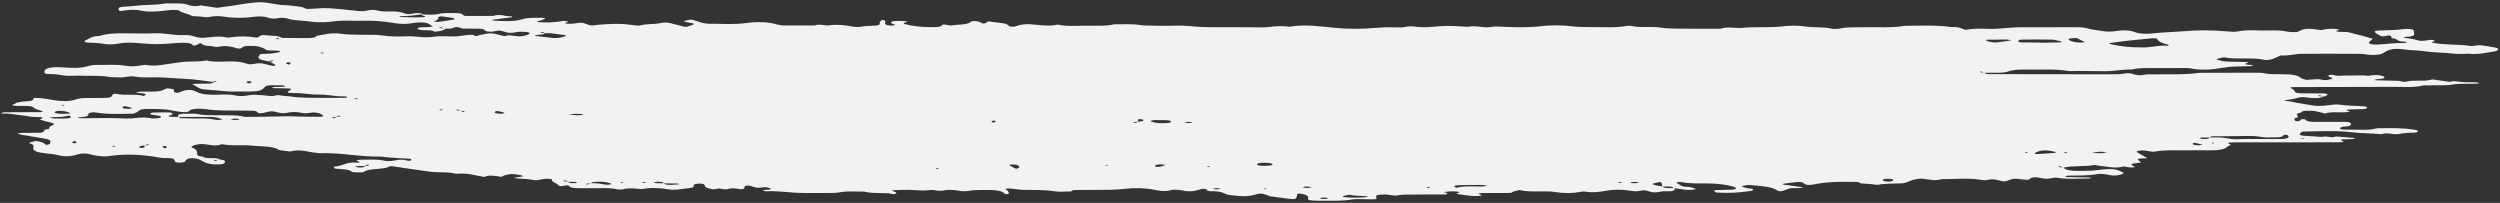 <svg width="838" height="68" viewBox="0 0 838 68" fill="none" xmlns="http://www.w3.org/2000/svg">
<rect x="0" y="0" width="838" height="68" fill="#333333" stroke="none"/>
<path d="M827.968 18.003C826.07 18.003 823.915 18.176 822.375 17.975C819.246 17.572 815.654 17.644 812.73 17.184C810.472 16.839 808.009 16.896 805.7 16.552C802.571 16.091 800.621 16.523 798.979 17.73C798.209 18.305 795.952 18.578 793.848 18.349C792.976 18.248 792.206 18.047 791.334 18.047C784.715 18.018 778.097 17.989 771.529 18.032C769.118 18.047 767.271 18.78 764.5 18.578C763.731 18.938 762.961 19.312 762.089 19.657C761.319 19.959 759.831 20.261 758.959 20.045C754.906 19.11 749.518 20.045 745.465 19.211C745.26 19.168 744.028 19.47 743.413 19.657C742.386 19.973 743.669 20.102 744.182 20.275C745.003 20.577 746.183 20.663 747.517 20.677C749.364 20.706 751.263 20.721 753.11 20.793C753.777 20.821 753.674 20.994 753.11 21.166C752.34 21.396 752.443 21.583 753.572 21.713C754.136 21.77 755.162 21.828 755.162 21.899C755.162 22.23 754.187 22.187 753.366 22.201C750.596 22.273 747.928 22.201 745.26 22.69C741.873 23.294 737.974 23.725 733.972 22.877C733.356 22.748 732.176 22.805 731.201 22.805C728.072 22.805 724.891 22.805 721.761 22.805C719.247 22.805 716.733 22.776 714.68 23.28C711.191 23.222 708.369 23.955 704.778 23.869C701.032 23.768 697.236 23.826 693.439 23.812C689.129 23.035 684.306 23.423 679.74 23.323C677.072 23.265 674.763 23.323 673.07 23.984C672.043 24.387 670.453 24.401 668.811 24.372C667.631 24.372 666.451 24.387 665.271 24.401C665.322 24.689 665.989 24.847 666.913 24.847C681.074 24.875 695.235 24.89 709.396 24.904C710.268 24.904 711.345 24.818 712.012 24.674C713.346 24.387 714.218 24.559 715.091 24.832C716.168 25.177 717.194 25.422 718.887 25.034C719.503 24.89 720.683 24.933 721.607 24.919C726.84 24.818 732.279 25.134 737.256 24.415C743.567 24.401 749.826 24.372 756.137 24.372C757.061 24.372 758.138 24.387 758.805 24.53C760.447 24.89 762.294 24.89 764.192 24.875C767.63 24.847 770.349 25.105 771.273 26.169C771.427 26.328 772.042 26.442 772.453 26.586C773.017 26.802 773.017 26.816 775.429 26.629C776.352 26.558 777.225 26.471 778.045 26.672C779.226 26.974 780.046 26.874 781.124 26.586C782.458 26.227 781.534 26.026 780.816 25.752C780.508 25.623 780.406 25.393 780.56 25.264C781.124 24.89 782.047 25.105 782.663 25.264C783.535 25.479 784.356 25.407 785.28 25.35L792.258 25.264C793.489 25.522 794.515 25.335 795.695 25.177C796.824 25.034 798.774 25.335 799.133 25.724C799.492 26.083 799.133 26.428 797.44 26.486C797.132 26.486 796.824 26.529 796.568 26.572C796.311 26.615 796.055 26.687 795.901 26.759C795.901 26.788 796.208 26.917 796.414 26.917C798.876 26.974 801.339 27.017 803.802 27.089C804.879 27.118 805.444 27.679 806.88 27.305C808.984 26.759 811.857 27.305 814.012 26.888C814.474 26.788 815.192 26.601 815.5 26.644C817.45 26.888 819.297 27.176 821.195 27.449C822.632 27.003 823.761 27.363 825.197 27.492C826.634 27.636 828.327 27.521 829.866 27.578C830.328 27.578 830.739 27.765 831.149 27.851C830.893 27.909 830.687 27.995 830.431 28.009C827.763 28.239 824.787 27.895 822.221 28.326C819.605 28.786 816.68 28.47 813.961 28.628C813.345 28.656 812.524 28.585 812.114 28.685C809.087 29.404 805.495 29.102 802.109 29.116C791.078 29.16 780.047 29.16 769.067 29.188C768.348 29.188 767.219 29.246 768.092 29.648C768.707 29.936 769.067 30.281 769.169 30.626C769.323 31.043 769.939 31.259 771.427 31.273C773.941 31.273 776.455 31.273 778.969 31.316C779.431 31.316 780.303 31.517 780.252 31.604C780.149 31.834 779.739 32.064 779.379 32.279C779.277 32.322 778.918 32.337 778.61 32.351C777.84 33.041 775.685 32.912 774.095 32.768C772.658 32.639 771.632 32.322 770.195 32.797C769.426 33.056 768.348 33.271 767.219 33.401C765.321 33.616 765.321 33.717 767.219 33.933C768.297 34.062 769.22 34.321 770.195 34.522L775.172 35.342C777.019 35.6 778.712 35.514 780.508 35.255C781.586 35.111 783.176 34.925 783.997 35.054C786.819 35.5 790 35.399 792.873 35.701C793.233 35.73 793.489 36.003 793.438 36.147C793.387 36.29 792.925 36.52 792.514 36.535C790.667 36.621 788.82 36.635 786.973 36.722C786.357 36.75 786.46 36.937 787.076 37.11C787.691 37.268 787.743 37.426 787.23 37.512C784.818 37.915 781.483 37.268 779.379 38.059C778.456 37.829 777.481 37.599 776.557 37.354C775.531 37.095 774.249 37.124 773.017 37.139C771.324 37.167 771.632 37.699 770.914 37.829C768.348 38.317 771.786 39.151 769.323 39.626C768.861 39.712 769.169 40.129 769.221 40.388C769.221 40.459 769.528 40.546 769.734 40.603C770.144 40.718 770.606 40.661 770.914 40.431C771.17 40.273 771.17 40.028 771.529 39.971C772.863 39.784 772.761 40.143 773.017 40.344C773.479 40.761 774.71 40.848 775.942 40.848C779.379 40.862 782.868 40.848 786.306 40.848C787.383 40.848 788.153 41.221 788.05 41.638C787.948 42.012 787.743 42.343 786.152 42.415C785.126 42.458 784.613 42.616 784.408 42.932C784.202 43.277 784.921 43.507 786.922 43.45C790.257 43.364 793.9 43.852 796.773 42.99C801.134 42.932 805.495 42.817 809.446 43.507C810.318 43.666 810.626 43.91 810.421 44.169C810.318 44.298 809.6 44.485 809.189 44.471C807.24 44.471 805.649 44.586 804.007 44.931C802.365 45.276 800.159 44.24 798.312 44.988C795.131 44.701 791.591 44.701 788.615 44.355C783.074 43.694 777.584 44.025 772.042 44.097C771.632 44.097 771.119 44.514 771.016 44.744C770.862 44.988 770.657 45.276 771.683 45.462L778.353 45.894C779.687 45.405 781.688 46.397 782.92 45.736C784.869 45.894 786.87 46.052 788.82 46.224C789.077 46.253 789.282 46.34 789.487 46.397C789.231 46.455 789.025 46.541 788.769 46.569C788.204 46.627 787.589 46.67 786.973 46.67C785.177 46.67 783.792 46.67 785.382 47.375C786.049 47.676 784.51 47.691 783.792 47.691C774.659 47.705 765.526 47.705 756.394 47.72C753.879 47.72 751.365 47.705 748.851 47.72C746.337 47.72 746.594 48.022 747.722 48.496C747.979 48.597 746.85 48.913 746.645 49.157C745.773 50.063 743.669 50.437 740.437 50.394C738.538 50.379 736.64 50.336 734.793 50.379C730.534 50.48 726.071 50.106 722.017 50.839C721.607 50.911 720.324 50.696 719.606 50.552C718.682 50.379 717.81 50.394 716.989 50.523C715.963 50.681 716.219 50.983 716.63 51.213C717.656 51.817 718.734 52.421 719.811 53.01C716.168 53.139 716.014 53.183 717.4 54.16C718.015 54.606 716.938 54.534 716.271 54.635C714.167 54.965 714.116 55.008 714.937 55.584C715.142 55.727 715.45 55.871 715.758 56.001C715.193 56.044 714.578 56.173 714.065 56.13C713.192 56.072 711.91 55.756 711.704 55.814C708.882 56.604 706.625 55.785 704.162 55.627C703.341 55.584 702.212 55.239 701.905 55.31C698.877 55.929 694.568 55.44 691.746 56.187C692.156 56.892 693.798 57.251 696.209 57.28C698.672 57.309 700.981 57.28 703.444 56.964C707.908 56.389 709.549 56.662 711.499 57.754C712.012 58.042 711.91 58.214 711.243 58.401C710.114 58.718 708.934 59.063 707.292 58.689C705.958 58.401 704.265 58.142 703.033 58.358C699.904 58.904 696.569 58.847 693.182 58.876C692.823 58.876 692.515 59.077 692.207 59.178C692.464 59.235 692.669 59.336 692.926 59.35C695.388 59.408 697.851 59.436 700.314 59.494C700.519 59.494 700.724 59.595 700.981 59.652C700.724 59.71 700.468 59.81 700.211 59.81C696.568 59.853 692.823 60.17 689.334 59.551C689.078 59.494 688.257 59.595 687.898 59.681C686.41 60.04 685.127 59.925 683.742 59.609C682.561 59.336 681.125 59.364 680.714 59.753C680.099 60.342 679.586 60.342 677.687 60.098C675.019 59.753 674.814 59.825 672.762 60.615C671.941 60.932 671.325 60.788 670.658 60.63C669.324 60.313 668.247 59.782 666.143 60.342C665.835 60.428 664.809 60.443 664.398 60.356C660.037 59.537 655.317 60.069 650.751 60.069C648.647 60.673 646.903 60.213 644.953 59.94C643.568 59.753 641.874 60.055 640.592 60.529C639.668 60.874 638.745 61.377 637.513 61.449C634.845 61.607 631.972 61.435 629.509 61.952C629.15 62.024 627.919 61.765 627.046 61.694C625.918 61.607 624.789 61.535 623.66 61.464C623.506 61.19 622.942 60.989 622.018 60.975C616.99 60.845 612.116 60.946 607.806 61.852C606.215 62.182 604.984 61.924 604.573 61.377C604.368 61.09 603.496 60.932 602.47 61.018C601.033 61.147 599.648 61.334 598.263 61.521C597.442 61.622 597.339 61.794 597.955 61.895C599.032 62.067 600.161 62.197 601.238 62.34C602.316 62.484 603.393 62.642 604.471 62.8C603.547 63.131 602.265 63.045 601.033 63.059C599.956 63.059 599.545 63.261 598.981 63.491C597.134 64.252 596.364 64.296 595.441 63.663C593.696 62.542 590.105 62.312 586.616 62.024C585.949 61.967 584.871 62.168 584.153 62.297C583.537 62.412 584.461 62.872 585.692 63.074C586.205 63.16 586.872 63.203 587.334 63.304C587.847 63.419 587.642 63.907 587.078 63.979C583.435 64.526 579.638 64.813 575.533 64.54C575.123 64.511 574.866 64.281 574.661 64.138C574.353 63.936 574.661 63.749 575.379 63.721C576.919 63.649 578.458 63.606 579.997 63.591C581.075 63.577 581.947 63.447 581.895 63.174C581.895 62.944 581.382 62.671 580.818 62.499C578.509 61.88 575.79 61.521 572.506 61.492C569.479 61.464 566.298 61.607 563.579 61.018C563.271 60.96 562.45 61.075 561.885 61.118C562.039 61.262 562.091 61.42 562.398 61.55C563.373 61.938 563.219 62.614 565.836 62.642C566.554 62.642 567.273 62.959 567.991 63.131C568.196 63.189 568.504 63.332 568.504 63.347C568.094 63.447 567.683 63.577 567.17 63.62C564.81 63.864 563.373 63.217 561.372 63.131C561.321 63.62 561.526 64.181 558.704 64.123C558.089 64.123 557.216 64.08 556.909 64.166C555.215 64.641 553.83 64.598 552.496 64.066C551.624 63.721 550.7 63.706 549.52 63.994C548.34 64.281 547.314 64.037 546.236 63.879C543.671 63.505 541.106 63.462 538.438 63.922C536.283 64.296 533.923 64.713 531.152 64.195C530.844 64.138 530.023 64.267 529.561 64.353C526.996 64.842 524.174 64.828 521.711 64.411C517.812 63.749 512.938 64.626 509.346 63.706C508.115 63.951 506.935 64.224 506.524 64.655C505.908 64.655 505.344 64.669 504.728 64.698C504.267 64.713 499.854 64.698 499.187 64.684C498.264 64.684 497.289 64.684 496.416 64.741C495.544 64.784 495.442 64.928 495.903 65.101C496.93 65.46 496.878 65.661 494.98 65.705C492.312 65.776 490.465 65.201 488.105 65.029C488.464 64.813 489.285 64.526 489.079 64.382C488.515 64.022 484.975 64.08 484.205 64.411C483.538 64.713 484.205 64.31 484.77 64.626C485.18 64.885 485.488 65.129 484.308 65.173C482.461 65.23 480.562 65.173 478.664 65.173C477.073 65.173 475.534 65.173 473.944 65.216C472.148 65.259 470.301 65.115 468.556 65.475C466.812 65.82 465.478 65 463.579 65.216C463.323 65.245 462.912 65.216 462.656 65.245C461.732 65.359 461.168 65.546 461.271 65.834C461.578 66.812 461.63 66.812 459.424 66.812C457.217 66.812 454.549 66.61 452.959 66.898C449.932 67.43 446.904 67.243 443.877 67.286C442.389 67.3 440.645 67.315 439.362 67.142C437.72 66.912 438.746 66.352 438.49 65.935C438.233 65.561 437.669 65.273 436.745 65.043C436.386 64.957 435.822 64.914 435.309 64.885C435.206 64.885 434.847 65.014 434.847 65.086C434.744 65.259 434.847 65.431 434.744 65.618C434.385 66.927 434.231 66.955 430.127 66.38C428.536 66.165 426.946 65.949 425.355 65.748C425.355 65.676 425.304 65.575 425.15 65.532C422.79 64.741 422.584 64.698 420.378 65.331C418.48 65.877 416.633 65.848 414.478 65.604C413.349 65.475 411.707 65.403 411.194 65.158C409.911 64.497 408.629 64.008 405.602 64.109C405.294 64.109 404.627 63.879 404.575 63.735C404.319 63.275 403.652 63.088 402.369 63.462C400.522 63.979 398.932 64.483 396.161 63.792C395.391 63.606 393.134 63.534 392.672 63.678C390.568 64.368 388.413 63.907 387.028 63.634C383.847 63.002 380.204 62.916 377.28 63.275C374.201 63.649 371.277 63.62 368.198 63.649C365.684 63.678 363.17 63.649 360.656 63.678C359.732 63.678 359.168 63.893 359.065 64.166C357.218 64.181 355.012 64.368 353.678 64.138C350.189 63.562 346.495 63.721 342.852 63.634C341.672 63.606 340.594 63.404 339.466 63.275C338.593 63.174 337.619 63.102 336.952 63.332C336.798 63.39 337.465 63.591 337.567 63.749C337.875 64.08 338.132 64.411 338.234 64.741C338.234 64.871 337.67 65.014 337.362 65.144C337.157 65.072 336.849 65.014 336.798 64.943C335.977 63.864 333.36 63.591 329.82 63.678C327.973 63.721 326.126 63.663 324.432 64.008C323.868 64.123 322.534 64.123 321.918 64.008C320.225 63.706 318.07 63.462 316.685 63.792C314.581 64.31 313.247 63.519 311.913 63.692C309.861 63.965 308.168 63.836 306.167 63.692C304.166 63.548 301.857 63.678 299.702 63.735C298.83 63.764 298.932 63.907 299.497 64.109C300.01 64.296 300.626 64.598 300.42 64.784C299.702 65.388 298.676 64.842 297.752 64.784C295.084 64.612 292.006 64.9 289.748 64.224C287.029 64.281 284.207 63.951 281.539 64.454C280.616 64.626 279.23 64.684 278.05 64.684C275.228 64.713 272.406 64.684 269.584 64.684C265.223 64.698 261.272 63.922 256.809 64.109C256.552 64.109 256.244 64.037 256.039 63.979C255.885 63.936 255.731 63.85 255.783 63.821C255.936 63.749 256.193 63.663 256.45 63.649C257.219 63.591 258.604 63.591 258.348 63.318C258.091 63.045 257.065 62.599 255.834 62.772C254.551 62.959 253.884 63.045 252.755 62.714C252.037 62.499 251.421 62.067 250.087 62.24C249.574 62.312 249.626 62.7 249.472 62.959C249.42 63.045 249.626 63.16 249.472 63.217C249.164 63.318 248.497 63.476 248.343 63.447C247.009 63.217 245.47 62.901 244.187 63.318C242.648 63.821 241.673 62.93 240.39 63.275C239.056 63.634 238.338 63.333 237.414 63.102C236.132 62.757 236.388 62.312 236.08 61.88C235.875 61.607 234.849 61.492 233.874 61.564C233.361 61.593 232.848 61.751 232.643 61.88C232.437 62.039 232.591 62.225 232.54 62.398C232.386 62.959 232.284 62.887 229.051 63.304C227.255 63.548 225.613 63.764 223.869 63.447C220.944 62.916 218.123 62.829 215.147 63.39C212.889 63.261 210.632 62.829 208.528 63.534C208.323 63.591 207.194 63.534 206.835 63.447C205.296 63.031 203.448 63.059 201.55 63.074C199.036 63.088 196.522 63.074 194.008 63.074C192.212 63.074 191.083 62.887 190.775 62.355C190.673 62.125 190.057 62.067 189.493 62.182C188.415 62.384 187.492 62.628 187.081 61.995C186.722 61.42 184.824 60.989 185.029 60.313C185.132 59.954 183.592 59.81 182.207 59.997C181.13 60.141 180.052 60.572 178.975 60.356C177.128 59.968 174.973 59.954 172.92 59.767C172.664 59.738 172.51 59.652 172.356 59.595C172.869 59.508 173.433 59.436 173.946 59.336C174.408 59.249 175.28 59.163 175.28 59.077C175.28 58.718 171.945 58.186 170.919 58.373C169.688 58.588 168.559 58.861 168.2 59.293C167.174 59.149 166.199 58.962 165.122 58.89C163.89 58.804 162.864 58.933 162.556 59.321C159.375 58.933 157.117 57.855 152.808 58.258C150.447 57.51 146.856 57.941 144.137 57.553C141.109 57.122 138.134 56.691 135.106 56.259C134.029 56.101 132.9 55.957 131.874 55.77C131.31 55.67 130.745 55.655 130.386 55.871C128.796 56.892 123.254 56.374 122.023 57.596C121.766 57.869 118.175 57.855 117.918 57.553C117.046 56.691 114.583 56.734 112.326 56.532C111.967 56.504 112.018 56.101 111.864 55.871C115.148 55.713 115.507 54.246 119.765 54.505C120.535 54.548 120.689 54.347 120.278 54.16C119.868 53.988 118.79 53.772 120.278 53.571C120.535 53.542 120.894 53.528 121.151 53.528C123.613 53.585 126.384 53.283 128.385 53.786C131.156 54.477 132.746 53.326 135.055 53.542C135.619 53.6 136.081 53.743 136.594 53.844C137.159 53.959 137.723 53.901 137.826 53.686C137.928 53.542 137.774 53.24 137.467 53.226C134.285 52.967 130.848 52.938 127.821 52.493C120.535 52.665 114.481 51.084 107.092 51.357C106.836 51.357 106.579 51.256 106.271 51.242C103.296 51.069 100.987 49.819 97.241 50.782C95.907 50.581 93.752 50.465 93.342 50.149C91.597 48.942 87.339 49.114 84.209 48.798C81.182 48.496 77.436 48.999 74.409 48.323C72.152 49.215 70.151 48.41 67.996 48.28C66.149 48.165 63.327 49.1 64.404 49.488C66.61 50.279 65.79 51.156 66.2 52.004C66.302 52.263 66.969 52.421 67.893 52.464C68.15 52.823 68.971 52.981 70.305 52.996C71.741 52.996 73.229 52.996 73.639 53.499C75.692 53.628 75.435 54.074 75.333 54.505C75.23 54.922 74.358 55.109 72.973 55.123C71.228 55.152 69.894 54.908 68.971 54.548C68.098 54.218 67.585 53.786 66.764 53.441C66.046 53.154 64.866 52.91 63.583 53.068C62.968 53.139 62.608 53.456 62.3 53.672C62.095 53.83 62.3 54.045 62.044 54.189C61.787 54.318 61.223 54.433 60.71 54.491C59.633 54.592 58.76 54.405 58.658 54.146C58.401 53.528 58.658 52.866 55.22 52.981C54.656 52.996 53.989 52.924 53.527 52.823C47.986 51.817 42.29 51.429 36.031 52.378C35.21 52.507 33.619 52.334 32.491 52.219C31.67 52.133 30.951 51.917 30.284 51.731C28.95 51.386 27.462 51.314 26.231 51.702C24.076 52.378 22.075 52.723 19.202 51.946C18.176 51.659 16.534 51.529 15.097 51.371C12.429 51.098 11.249 50.595 11.147 49.79C11.095 49.215 11.814 48.568 9.966 48.036C9.197 47.82 10.633 47.648 11.095 47.475C11.814 47.216 12.583 47.274 13.302 47.475C14.225 47.72 14.943 47.993 15.046 48.367C15.046 48.438 15.61 48.553 15.61 48.553C16.021 48.467 16.637 48.381 16.688 48.28C17.303 46.857 17.047 46.756 12.481 46.052C10.582 45.764 8.735 45.448 6.939 45.117C6.478 45.031 6.272 44.844 5.913 44.715C6.478 44.657 7.042 44.542 7.606 44.542C9.146 44.514 10.736 44.542 12.327 44.514C14.43 44.485 14.43 44.471 14.995 43.45C15.508 43.378 16.226 43.335 16.329 43.234C16.688 42.918 16.38 42.487 17.047 42.242C18.33 41.739 18.637 41.38 16.585 40.977C15.354 40.733 14.379 40.359 13.302 40.057C15.713 39.123 13.045 39.281 11.095 39.18C9.966 39.123 8.992 38.835 7.812 38.734C5.503 38.533 3.656 37.972 0.988 38.073C0.782 38.073 0.526 37.972 0.269 37.915C0.68 37.814 1.039 37.642 1.449 37.627C5.503 37.599 9.556 37.613 13.609 37.584C13.866 37.584 14.482 37.311 14.379 37.282C13.455 36.937 11.865 36.65 11.506 36.262C10.89 35.6 9.659 35.442 7.504 35.5C6.58 35.528 5.605 35.514 4.784 35.428C3.245 35.255 4.528 35.054 4.836 34.867C5.092 34.723 5.297 34.565 5.554 34.421C6.478 34.263 7.35 34.019 8.325 33.99C11.095 33.918 11.249 33.415 11.249 32.854C14.225 32.725 16.329 33.343 18.689 33.659C21.357 34.005 23.409 34.019 25.308 33.358C26.334 32.998 27.668 32.826 29.412 32.854C31.259 32.883 33.158 32.811 35.056 32.811C37.211 32.811 37.416 32.437 37.621 31.949C37.878 31.388 38.288 31.302 39.417 31.532C42.085 32.078 45.831 31.388 48.191 32.179C48.396 32.02 48.806 31.877 48.806 31.719C48.806 31.417 48.191 31.273 47.062 31.23C46.498 31.201 46.036 31.072 45.471 30.985C45.985 30.899 46.395 30.77 46.959 30.741C47.883 30.698 48.858 30.683 49.781 30.712C52.501 30.799 54.348 30.554 55.425 29.792C55.836 29.505 57.991 29.706 58.247 30.08C58.401 30.338 58.247 30.612 58.401 30.87C58.504 30.985 59.171 31.057 59.581 31.129C59.633 31.129 60.043 31.014 60.197 30.942C62.198 29.993 64.25 29.878 65.738 30.698C67.021 31.417 68.56 31.762 71.433 31.762C73.896 31.762 76.769 31.489 78.719 31.963C81.541 32.639 83.285 31.661 85.594 31.776C86.466 31.819 87.39 31.862 88.262 31.934C89.135 32.006 89.904 32.15 90.776 32.207C91.957 32.294 92.624 31.675 93.957 31.977C94.984 32.207 96.369 32.179 97.344 32.337C100.833 32.854 104.578 32.782 108.272 32.797C109.863 32.797 111.402 32.826 112.993 32.797C114.173 32.797 116.174 32.926 116.328 32.581C116.533 32.207 114.583 32.337 113.557 32.265C111.197 32.107 109.299 31.632 106.528 31.69C103.809 31.747 101.5 31.129 98.524 31.187C96.266 31.23 95.959 30.942 97.344 30.137C97.96 29.763 97.241 29.663 96.472 29.634C94.932 29.576 93.342 29.591 91.802 29.548C91.546 29.548 91.29 29.447 91.033 29.404C91.392 29.303 91.751 29.16 92.162 29.131C93.085 29.088 94.009 29.116 94.984 29.088C95.24 29.088 95.702 28.944 95.651 28.915C95.445 28.8 95.138 28.613 94.778 28.599C93.547 28.556 92.264 28.57 91.033 28.584C89.596 28.584 89.032 28.8 88.724 29.217C87.852 30.353 86.62 30.669 83.542 30.683C81.336 30.683 79.129 30.683 76.923 30.683L68.252 29.95C66.097 29.62 66.097 28.915 64.815 28.441C64.353 28.283 64.507 28.11 65.379 28.081C66.918 28.024 68.509 28.081 70.048 28.024C70.972 27.995 71.587 27.794 71.587 27.506C68.303 27.118 65.379 26.543 61.531 26.399C57.888 26.256 54.45 25.81 50.602 25.925C48.806 25.968 46.908 26.011 45.164 25.666C43.317 25.292 42.034 26.097 40.084 25.939C38.904 25.839 37.365 25.954 36.493 25.781C34.184 25.307 31.67 25.451 29.207 25.407C27.308 25.364 25.41 25.335 23.563 25.407C21.152 25.494 19.818 24.861 17.457 24.832C14.789 24.803 14.789 24.66 14.943 23.754C15.097 22.82 17.457 22.331 20.998 22.59C24.128 22.82 27.103 22.92 29.566 22.144C30.131 21.957 31.157 21.756 31.926 21.77C35.313 21.828 38.801 21.468 42.034 22.043C43.727 22.345 45.626 22.244 47.319 21.928C47.832 21.842 48.653 21.713 49.012 21.77C51.885 22.259 54.091 21.77 56.4 21.439C57.785 21.238 59.171 21.051 60.505 20.85C63.224 20.433 66.61 20.85 69.176 20.261C71.279 20.821 73.896 20.692 76.359 20.606C79.181 20.505 81.233 20.793 82.875 21.396C83.593 21.655 84.414 21.555 85.184 21.396C86.313 21.137 87.493 21.137 88.57 21.396C89.545 21.612 90.366 21.885 91.392 22.086C91.495 22.101 91.546 22.115 91.597 22.13C91.597 22.101 91.597 22.043 92.059 22C92.264 21.971 92.47 21.828 92.367 21.785C91.802 21.411 91.135 21.037 90.52 20.663C89.596 20.476 88.519 20.304 87.749 20.074C85.953 19.556 86.774 18.895 87.082 18.32C87.287 17.975 89.135 18.061 90.315 17.989C91.187 17.946 92.008 17.802 92.777 17.659C93.29 17.572 93.906 17.4 93.906 17.27C93.906 16.954 92.88 16.968 92.008 16.954C90.776 16.954 89.288 16.954 88.929 16.552C88.57 16.192 87.852 15.933 86.98 15.689C86.005 15.416 84.876 15.358 83.542 15.387C82.105 15.416 81.336 15.588 81.079 16.005C80.874 16.321 80.053 16.35 79.232 16.134C78.565 15.948 77.949 15.732 77.18 15.603C76.462 15.488 75.435 15.401 74.666 15.459C73.64 15.531 72.87 15.976 71.587 15.603C70.561 15.301 68.406 15.459 67.944 14.898C67.842 14.74 67.38 14.596 67.072 14.453C66.662 14.668 66.251 14.869 65.892 15.085C65.43 15.315 64.763 15.344 64.609 15.128C64.045 14.28 61.787 14.251 59.684 14.395C52.501 14.912 52.501 14.941 46.498 14.453C44.035 14.251 41.623 14.194 39.366 14.654C37.929 14.956 36.185 14.941 35.005 14.726C33.312 14.424 31.618 14.352 29.72 14.294C28.489 14.266 27.873 13.82 28.745 13.489C30.079 12.957 30.387 12.152 33.414 12.037C35.569 11.29 38.442 11.117 41.726 11.16C45.164 11.203 48.653 11.275 52.09 11.16C55.682 11.031 58.247 11.965 61.941 11.75C64.609 11.592 65.584 12.814 68.252 12.67C70.869 12.526 73.229 11.893 75.948 12.555C76.462 12.684 76.821 12.598 77.488 12.483C80.104 12.08 82.772 12.123 85.44 12.526C86.877 12.742 86.621 12.339 86.98 12.138C87.236 11.994 87.852 11.721 87.954 11.735C90.263 11.994 93.393 11.85 94.573 12.713C97.344 12.727 100.114 12.742 102.885 12.77C104.681 12.785 105.861 12.598 106.015 12.052C108.529 11.592 111.146 10.873 114.173 11.29C116.636 11.635 118.893 11.635 121.356 11.664C123.511 11.692 126.025 11.563 127.718 11.836C130.745 12.325 133.875 12.267 136.748 12.167C139.724 12.066 142.187 12.871 145.419 12.296C147.01 12.023 149.678 12.195 151.833 12.224C154.398 12.267 156.091 11.505 158.708 11.707C158.862 11.908 159.016 12.123 160.042 12.052C160.35 12.023 160.504 11.836 160.709 11.707C161.222 11.649 161.838 11.606 162.197 11.491C163.48 11.117 164.814 11.06 166.25 11.419C167.174 11.649 168.097 11.879 169.072 12.123C170.765 11.563 172.202 12.066 173.793 12.181C175.486 12.296 178.102 11.419 177.435 10.973C177.23 10.844 176.563 10.7 176.05 10.686C175.127 10.643 173.844 10.6 173.331 10.729C171.432 11.203 170.098 11.045 168.816 10.556C167.943 10.226 166.969 10.154 165.84 10.47C165.07 10.686 164.147 10.657 163.326 10.528C162.094 10.326 162.864 9.622 160.555 9.622C159.016 9.622 157.425 9.593 155.886 9.579C155.578 9.579 155.27 9.579 155.014 9.579C153.475 8.932 152.705 8.932 151.268 9.579C150.653 9.579 150.037 9.608 149.37 9.622C148.754 10.139 147.677 10.528 145.573 10.628C145.419 10.384 144.855 10.211 143.983 10.154C143.059 10.096 142.084 10.154 141.212 10.082C140.75 10.053 140.237 9.866 140.083 9.723C139.775 9.449 140.34 9.205 141.263 9.133C142.136 9.061 143.162 9.133 144.034 9.061C144.444 9.033 144.804 8.874 145.163 8.774C143.829 8.429 144.085 7.724 142.084 7.566C141.007 7.48 139.468 7.537 138.544 7.71C136.133 8.156 134.183 8.098 131.771 7.681C128.642 7.135 125.153 6.833 121.253 6.962C118.483 7.049 115.302 6.761 112.941 7.049C109.914 7.408 107.195 7.681 104.219 7.236C101.551 6.847 98.113 6.934 96.112 6.143C95.753 5.999 94.111 5.913 93.65 6.014C92.162 6.344 91.084 6.315 89.853 5.927C88.519 5.496 87.133 5.367 84.979 5.654C81.849 6.057 78.463 6.129 75.281 5.597C73.486 5.295 71.69 5.352 70.099 5.683C69.073 5.899 68.611 5.683 67.79 5.611C66.713 5.496 65.533 5.453 64.353 5.381C63.532 4.648 60.556 4.288 59.992 3.483C59.94 3.383 58.298 3.282 57.529 3.325C56.349 3.383 55.323 3.613 54.143 3.699C52.039 3.857 49.73 4.058 47.883 3.656C45.523 3.153 43.522 3.181 41.059 3.613C39.828 3.828 39.828 3.411 39.776 3.196C39.725 2.764 39.571 2.319 41.829 2.232C43.009 2.189 44.189 2.074 45.318 1.945C48.396 1.557 51.936 1.744 54.964 1.212C56.092 1.011 58.042 1.212 59.581 1.169C60.967 1.154 61.993 1.269 62.865 1.571C64.096 2.002 65.43 2.29 67.277 1.801C68.919 2.046 70.561 2.261 72.152 2.534C72.767 2.649 73.024 2.621 73.691 2.491C74.666 2.304 75.897 2.204 77.026 2.046C80.053 1.614 82.875 1.011 86.107 0.78C89.494 0.536 91.957 1.614 95.343 1.715C96.215 1.744 97.139 1.816 97.96 1.931C99.293 2.118 101.192 2.247 101.756 2.563C102.629 3.038 102.834 3.081 104.835 2.923C109.709 2.549 110.581 2.664 119.765 3.656C121.099 3.8 122.074 3.785 123.1 3.526C124.126 3.268 125.307 3.21 126.384 3.498C127.615 3.828 129.155 3.915 130.745 3.843C132.9 3.728 134.388 4.015 135.517 4.461C136.953 5.007 137.928 4.576 139.262 4.432C140.442 4.303 141.571 4.461 141.828 4.863C143.624 4.863 145.573 5.065 147.112 4.662C148.703 4.245 150.653 4.375 152.5 4.375C153.885 4.375 154.86 4.518 155.116 4.95C155.219 5.093 155.732 5.352 156.091 5.352C159.221 5.367 162.3 5.352 165.429 5.338C167.482 4.533 169.072 5.467 170.971 5.453C171.689 5.453 171.945 5.726 171.432 5.798C169.534 6.071 167.533 6.301 165.583 6.56C165.327 6.603 165.122 6.675 164.865 6.732C165.07 6.79 165.224 6.876 165.429 6.89C168.816 7.106 172.305 7.322 175.024 6.459C176.768 5.913 178.821 5.942 181.027 5.97C181.335 5.97 181.694 5.97 181.95 5.97C182.258 5.985 182.72 6.057 182.72 6.085C182.72 6.215 182.617 6.373 182.31 6.474C181.745 6.689 181.078 6.876 180.411 7.063C179.693 7.25 179.796 7.365 180.719 7.437C183.592 7.638 186.209 7.48 188.723 7.034C189.082 6.977 189.852 7.106 190.416 7.149C190.262 7.293 190.262 7.48 189.903 7.566C189.236 7.767 189.236 7.868 190.057 7.94C190.981 8.012 191.75 7.983 192.674 7.854C195.137 7.494 195.239 7.523 196.727 8.127C197.292 8.357 197.805 8.558 198.831 8.515C199.395 8.486 199.908 8.371 200.473 8.314C204.372 7.969 208.323 7.796 212.12 8.414C213.043 8.558 214.121 8.673 214.685 8.501C216.532 7.926 219.559 8.199 221.458 7.724C222.586 7.437 223.766 7.537 224.793 7.782C226.229 8.127 227.615 8.486 228.949 8.86C230.077 9.176 230.642 8.831 231.155 8.688C233.156 8.112 233.053 7.882 230.693 7.523C228.949 7.264 228.846 7.178 230.077 6.862C230.693 6.704 231.257 6.43 232.386 6.704C234.233 7.164 235.413 7.997 238.133 7.969C242.083 7.94 246.034 8.285 250.087 7.724C253.422 7.264 257.373 7.264 260.4 8.199C260.965 8.371 261.991 8.544 262.812 8.544C266.249 8.573 269.687 8.544 273.125 8.544C274.664 7.868 276.511 8.688 277.742 8.515C280.667 8.098 282.976 8.4 285.182 8.817C286.721 9.104 287.799 9.133 289.338 8.86C290.313 8.688 291.647 8.659 292.878 8.616C294.469 8.558 294.93 8.299 294.879 7.911C294.879 7.739 294.828 7.552 294.93 7.379C295.084 7.135 295.392 6.89 295.649 6.646C297.085 6.819 296.675 7.178 296.726 7.494C296.726 7.667 296.624 7.854 296.726 8.026C296.829 8.184 297.085 8.371 297.496 8.458C297.906 8.544 298.676 8.587 299.24 8.558C300.113 8.515 300.215 8.357 299.753 8.199C299.394 8.055 298.881 7.911 298.779 7.753C298.573 7.494 298.625 7.207 299.651 7.077C300.933 6.919 303.601 7.034 304.115 7.236C304.833 7.523 304.115 7.135 303.601 7.451C303.242 7.667 302.37 7.839 303.345 8.084C305.962 8.759 308.886 9.148 312.58 9.104C314.376 9.076 315.556 8.989 315.761 8.414C315.864 8.17 316.48 8.141 317.095 8.285C317.609 8.386 318.378 8.587 318.635 8.544C320.892 8.184 324.176 8.371 325.305 7.394C325.869 6.905 327.562 6.948 328.64 7.48C329.307 7.796 329.461 8.199 330.641 7.609C331 7.422 330.743 6.977 332.231 7.279C333.976 7.624 336.541 7.609 337.619 8.227C338.029 8.457 338.132 8.817 338.799 8.903C340.184 9.104 340.8 8.659 341.621 8.458C342.647 8.213 343.776 8.055 345.058 8.112C348.239 8.285 351.266 8.961 354.601 8.242C357.321 8.903 360.605 8.616 363.632 8.616C367.018 8.616 370.61 8.831 373.585 8.127C376.356 8.213 379.178 7.926 381.846 8.357C382.616 8.486 383.59 8.558 384.463 8.573C387.592 8.616 390.825 8.731 393.903 8.601C397.546 8.458 400.522 9.018 403.857 9.09C406.371 9.148 408.885 9.119 411.399 9.119C413.606 9.119 415.812 9.148 418.018 9.133C420.532 9.133 423.405 9.306 425.509 9.033C427.972 8.716 429.921 8.63 432.23 8.961C437.515 8.069 442.492 8.86 447.263 9.32C451.933 9.766 456.396 9.751 460.86 9.378C462.399 9.248 463.785 9.133 465.375 9.133C467.274 9.133 469.736 9.32 470.916 9.047C473.277 8.515 474.867 9.133 476.817 9.119C477.433 9.119 478.1 9.148 478.715 9.09C485.077 8.573 485.077 8.544 492.004 8.989C494.621 8.386 497.084 9.464 499.598 9.047C501.034 8.817 502.06 8.889 503.651 8.961C507.909 9.162 512.219 9.277 516.529 8.774C519.71 8.4 523.456 8.4 526.586 8.774C528.74 9.033 530.793 9.09 532.896 9.076C537.206 9.033 541.67 9.421 545.672 8.644C545.877 8.601 546.39 8.601 546.596 8.644C549.52 9.378 553.573 8.803 556.395 9.219C559.782 9.723 563.117 9.579 566.452 9.622C569.889 9.665 573.378 9.622 576.867 9.622C578.971 8.788 581.895 9.579 584.307 9.32C587.334 9.004 590.464 9.176 593.542 9.09C594.774 9.047 596.005 9.004 597.134 8.874C599.853 8.529 602.47 8.486 605.189 8.889C607.909 9.306 611.449 8.946 613.963 9.622C614.425 9.751 616.118 9.723 616.682 9.579C619.145 8.975 622.018 9.205 624.789 9.133C629.406 9.004 634.229 9.435 638.539 8.644C643.824 8.644 649.16 8.314 654.188 9.09C656.959 8.932 657.472 9.651 658.909 10.039C661.064 9.55 663.783 9.55 666.143 9.665C670.094 9.838 673.275 9.148 677.02 9.148C683.331 9.148 689.591 9.148 695.901 9.119C697.595 9.119 698.929 9.248 700.057 9.608C701.084 9.953 702.726 10.053 703.957 10.283C706.112 10.7 707.548 10.715 709.806 10.341C711.756 10.024 714.065 10.139 715.552 10.743C717.092 11.347 719.452 11.433 721.453 11.203C724.634 10.844 727.969 10.772 731.15 10.528C737.358 10.039 740.437 10.024 747.415 10.585C748.338 10.657 749.159 10.715 750.031 10.542C753.418 9.823 757.368 10.341 761.011 10.211C762.858 10.154 764.654 10.154 766.347 10.542C767.63 10.844 769.99 10.873 770.555 10.513C772.094 9.464 774.454 9.507 777.122 9.981C778.456 10.211 778.712 9.895 779.431 9.809C780.97 9.622 782.561 9.565 783.843 9.852C784.818 10.068 781.945 10.384 783.689 10.628C784.715 10.772 786.46 10.628 787.23 10.815C790.103 11.491 792.72 12.267 795.439 13.001C794.977 13.389 794.361 13.762 794.105 14.165C793.746 14.654 795.131 15.027 796.824 14.941C799.851 14.797 802.622 14.323 805.803 14.424C806.008 14.424 806.316 14.338 806.521 14.28C806.932 14.165 806.675 13.949 805.906 13.949C803.084 13.978 804.058 12.886 801.698 12.828C801.647 12.584 801.647 12.325 801.442 12.095C801.237 11.85 800.775 11.85 800.108 11.965C799.441 12.08 798.62 12.368 797.902 11.994C797.183 11.62 796.516 11.232 796.055 10.83C795.747 10.556 796.362 10.283 797.286 10.226C799.082 10.125 800.98 10.14 802.827 10.039C804.007 9.981 805.085 9.78 806.265 9.708C807.599 9.608 808.984 9.852 809.087 10.168C809.189 10.614 809.189 11.045 809.241 11.491C809.292 12.023 808.317 12.267 806.521 12.354C805.7 12.397 805.546 12.612 806.06 12.699C807.342 12.929 809.087 13.044 809.908 13.36C811.549 13.978 812.832 13.59 814.423 13.403C815.398 13.274 816.167 13.475 816.013 13.762C815.911 13.964 814.371 14.122 815.808 14.395C819.502 15.128 824.274 14.769 828.122 15.416C828.738 15.531 830.379 15.099 831.303 15.171C833.047 15.315 834.638 15.617 836.177 15.905C837.87 16.206 837.819 16.925 836.023 17.241C833.714 17.644 831.457 18.133 828.481 18.133L827.968 18.003ZM778.302 32.294L778.405 32.351L778.559 32.308H778.302C778.148 32.179 777.943 32.064 777.738 31.963C777.738 31.949 777.173 31.963 777.173 31.977C777.019 32.265 777.635 32.294 778.302 32.308V32.294ZM771.735 46.498C771.735 46.498 772.094 46.455 772.248 46.426V46.268L771.119 46.368C771.119 46.368 771.478 46.483 771.735 46.498ZM741.771 48.093L742.335 47.95L741.719 47.82L741.155 47.892L741.771 48.093ZM740.591 46.109H740.693V46.081C741.617 46.081 742.54 46.095 743.413 46.081C745.978 46.023 747.517 46.843 750.39 46.656C752.494 46.512 754.752 46.613 756.958 46.598C759.472 46.598 761.986 46.613 764.449 46.598C766.86 46.584 767.784 46.023 766.758 45.304C766.655 45.233 766.347 45.175 766.142 45.117C765.937 45.175 765.526 45.233 765.475 45.304C765.167 45.764 764.5 46.109 762.499 46.052C761.268 46.023 759.883 46.138 758.805 46.023C757.42 45.879 756.291 45.563 754.546 45.578C750.185 45.635 745.824 45.635 741.463 45.693C741.206 45.693 740.95 45.923 740.693 46.066H740.591V46.095C739.719 46.095 738.846 46.095 737.974 46.109C737.717 46.109 737.307 46.268 737.358 46.282C737.615 46.397 737.923 46.555 738.333 46.584C739.718 46.67 740.539 46.512 740.591 46.095V46.109ZM736.999 48.697C737.461 48.625 737.871 48.539 738.333 48.467C737.461 48.266 736.537 48.05 735.614 47.863C735.614 47.863 735.101 47.978 735.049 48.05C734.947 48.136 734.947 48.237 735.049 48.309C735.203 48.539 735.973 48.712 737.05 48.697H736.999ZM703.239 51.371C704.008 51.371 704.367 51.371 704.675 51.343C705.24 51.285 705.753 51.184 706.266 51.112C705.753 51.026 705.24 50.94 704.675 50.868C704.419 50.839 704.008 50.839 703.752 50.868C702.879 50.94 702.059 51.041 701.238 51.127L703.239 51.371ZM692.053 51.242C692.053 51.242 692.515 51.271 692.669 51.242C693.131 51.156 693.028 51.041 692.31 50.969C692.207 50.969 691.899 51.055 691.797 51.127C691.797 51.156 691.951 51.213 692.053 51.256V51.242ZM690.052 55.972C690.258 56.058 690.822 56.087 691.284 56.13C691.284 56.144 691.284 56.173 691.335 56.187L691.489 56.144C691.489 56.144 691.335 56.144 691.284 56.13C691.13 56.001 691.027 55.857 690.719 55.799C690.206 55.713 689.745 55.842 690.052 55.972ZM682.356 51.673C682.356 51.673 688.924 51.271 688.924 51.256C688.975 51.199 689.078 51.141 689.078 51.069C689.026 50.825 686.461 50.35 685.435 50.394C683.896 50.451 682.254 50.954 682.1 51.429C682.1 51.501 682.254 51.587 682.408 51.659L682.356 51.673ZM679.278 51.285L679.842 51.127L679.226 50.998L678.662 51.069L679.278 51.271V51.285ZM122.998 55.224C122.639 55.296 122.536 55.483 122.331 55.627C121.459 55.641 120.535 55.641 119.663 55.684C119.406 55.684 119.047 55.842 119.047 55.842C119.355 55.957 119.663 56.101 120.073 56.13C121.51 56.23 122.279 56.044 122.331 55.627C122.844 55.555 123.511 55.526 123.716 55.425C124.024 55.282 123.511 55.138 122.998 55.224ZM72.408 53.887C72.716 53.83 72.819 53.686 72.973 53.556C73.075 53.556 73.126 53.556 73.229 53.542L73.075 53.499C73.075 53.499 73.075 53.542 73.024 53.571C72.562 53.614 72.049 53.628 71.793 53.715C71.433 53.844 71.895 53.988 72.46 53.901L72.408 53.887ZM77.18 40.014C77.642 40.086 78.103 40.201 78.616 40.215C79.745 40.258 80.617 40.057 80.104 39.913C79.745 39.813 79.078 39.741 78.616 39.769C78.103 39.784 77.693 39.928 77.231 40.014H77.18ZM55.169 49.732L56.041 49.33C55.836 49.186 55.63 49.042 55.425 48.898C55.066 48.97 54.297 49.057 54.348 49.1C54.502 49.315 54.912 49.531 55.169 49.732ZM47.165 49.589C47.575 49.56 48.294 49.517 48.345 49.445C48.499 49.229 48.447 48.999 48.396 48.783C48.447 48.783 48.499 48.783 48.601 48.783C48.601 48.755 48.653 48.74 48.704 48.712C49.371 48.712 49.987 48.669 49.833 48.395C49.833 48.381 49.268 48.352 49.268 48.381C49.063 48.482 48.909 48.611 48.704 48.712H48.396C48.396 48.712 48.396 48.769 48.396 48.783C47.165 48.827 46.549 49.042 46.703 49.416C46.703 49.488 47.062 49.603 47.165 49.589ZM38.135 49.186L38.75 48.999L38.083 48.841C38.083 48.841 37.57 48.97 37.57 49.014C37.57 49.071 37.929 49.129 38.186 49.186H38.135ZM21.357 35.126L20.536 35.284C20.536 35.284 20.946 35.413 21.1 35.413C21.305 35.413 21.459 35.313 21.613 35.27L21.305 35.126H21.357ZM23.306 37.771C22.383 37.44 21.357 37.11 19.664 37.167C19.202 37.182 18.586 37.325 18.432 37.441C18.278 37.57 18.381 37.8 18.689 37.901C19.818 38.245 21.357 38.174 22.845 38.102C23.101 38.102 23.306 38.001 23.563 37.958C23.46 37.886 23.46 37.814 23.306 37.757V37.771ZM23.512 38.907C23.255 38.734 22.742 38.763 22.178 38.936C20.998 39.281 19.458 39.209 17.971 39.252C17.509 39.252 17.098 39.41 16.637 39.496C17.15 39.568 17.611 39.683 18.124 39.726C18.689 39.769 19.305 39.726 19.92 39.726C20.792 39.726 21.767 39.755 22.588 39.697C23.05 39.669 23.563 39.496 23.717 39.367C23.871 39.223 23.717 39.051 23.46 38.907H23.512ZM24.846 47.26C24.589 47.475 24.23 47.676 24.076 47.892C24.076 47.921 24.794 48.007 25.205 48.05C25.41 47.907 25.769 47.763 25.718 47.633C25.667 47.504 25.154 47.375 24.846 47.26ZM43.778 36.032C43.471 35.902 42.855 35.83 42.496 35.715C41.88 35.543 41.469 35.557 41.213 35.787C41.11 35.859 41.11 35.931 41.059 35.988C41.008 36.305 41.675 36.449 42.598 36.477C43.111 36.492 43.676 36.42 44.189 36.391C44.086 36.262 44.086 36.118 43.83 36.017L43.778 36.032ZM106.887 37.944C106.425 37.785 104.989 37.627 104.527 37.714C103.142 37.944 102.218 38.13 100.628 37.742C99.447 37.455 97.549 37.512 96.266 37.8C94.984 38.087 94.265 37.958 93.239 37.699C91.135 37.182 90.982 37.167 88.929 37.699C87.185 38.159 86.518 38.059 86.107 37.441C86.005 37.311 85.286 37.139 84.825 37.124C83.285 37.067 81.695 37.095 80.104 37.067C76.41 37.023 72.767 37.124 69.176 36.621C67.38 36.377 64.045 36.218 63.327 37.311C63.121 37.584 61.787 37.627 60.915 37.541C59.786 37.426 58.658 37.254 57.683 37.038C55.271 36.492 52.449 36.549 49.627 36.52C47.78 36.492 46.857 36.736 46.395 37.254C46.139 37.57 45.318 37.829 44.702 38.116C40.392 38.13 36.031 38.418 31.978 37.685C31.054 37.512 29.566 37.814 29.617 38.245C29.669 38.878 28.899 39.223 26.642 39.295C26.385 39.295 26.231 39.41 26.026 39.468C26.282 39.525 26.539 39.611 26.796 39.611C28.027 39.626 29.258 39.683 30.438 39.611C31.772 39.539 38.596 39.554 40.084 39.654C41.264 39.726 42.598 39.769 43.778 39.712C45.164 39.654 46.549 39.396 47.934 39.381C49.063 39.381 50.192 39.597 51.321 39.712C51.577 39.741 51.988 39.726 52.244 39.697C52.809 39.626 53.63 39.568 53.732 39.453C54.04 39.223 54.143 38.921 53.168 38.763C52.398 38.634 51.475 38.576 50.705 38.418C50.141 38.303 50.448 37.757 51.115 37.742C52.962 37.714 54.81 37.642 56.657 37.685C57.632 37.714 57.837 38.03 57.785 38.303C57.785 38.591 55.374 38.778 57.118 39.123C57.734 39.237 58.812 39.166 59.735 39.166C59.735 39.166 59.735 39.194 59.735 39.209H59.94C60.146 39.367 60.3 39.583 60.505 39.597C62.66 39.669 64.815 39.741 66.969 39.712C68.971 39.683 70.612 39.784 72.152 40.143C72.819 40.301 74.717 40.114 74.512 39.999C74.255 39.841 73.742 39.726 73.332 39.583C72.46 39.295 71.433 39.18 70.048 39.194C66.662 39.209 63.275 39.194 59.889 39.209V39.166C59.889 39.166 59.735 39.166 59.684 39.166C59.684 38.907 59.581 38.634 59.94 38.418C60.556 38.044 61.993 38.102 63.224 38.116C64.148 38.116 65.43 38.044 65.995 38.174C68.406 38.749 71.279 38.619 74.05 38.648C76.821 38.677 79.796 38.504 82.003 39.18C86.364 39.137 90.776 39.137 95.086 38.993C96.266 38.95 97.036 38.936 98.267 38.993C101.295 39.151 104.476 39.123 107.554 39.151C107.862 39.151 108.478 38.907 108.375 38.835C108.016 38.504 107.605 38.159 106.836 37.901L106.887 37.944ZM114.07 38.849C112.993 38.792 112.941 38.979 112.89 39.166L112.736 39.194C112.736 39.194 112.736 39.237 112.685 39.252C112.223 39.295 111.659 39.309 111.402 39.41C111.043 39.539 111.556 39.683 112.12 39.597C112.428 39.539 112.531 39.381 112.685 39.252C112.736 39.252 112.839 39.252 112.89 39.237V39.166C113.352 39.123 113.762 39.079 114.173 39.008C114.224 39.008 114.173 38.849 114.121 38.835L114.07 38.849ZM71.844 27.19C71.536 27.247 71.433 27.391 71.331 27.506C71.228 27.506 71.177 27.506 71.074 27.521L71.228 27.564C71.228 27.564 71.228 27.521 71.279 27.492C71.741 27.449 72.254 27.42 72.46 27.348C72.819 27.204 72.305 27.075 71.793 27.176L71.844 27.19ZM83.183 27.233C82.926 27.247 82.618 27.492 82.67 27.621C82.67 27.751 83.183 27.866 83.491 27.981C83.747 27.866 84.158 27.751 84.26 27.636C84.363 27.434 84.26 27.176 83.234 27.233H83.183ZM90.828 20.289C90.52 20.347 90.417 20.505 90.263 20.634C90.212 20.634 90.109 20.634 90.058 20.649L90.212 20.692C90.212 20.692 90.212 20.649 90.263 20.634C90.725 20.591 91.29 20.562 91.495 20.476C91.854 20.332 91.341 20.189 90.828 20.289ZM93.804 12.699C93.804 12.699 93.752 12.742 93.701 12.77C93.085 12.799 92.367 12.799 92.572 13.101C92.572 13.116 93.137 13.13 93.188 13.101C93.393 13.001 93.547 12.886 93.701 12.77C93.803 12.77 93.906 12.771 94.009 12.756L93.804 12.699ZM96.42 20.85C96.215 20.994 95.856 21.138 95.907 21.267C95.959 21.396 96.472 21.511 96.933 21.684C97.19 21.425 97.446 21.224 97.498 21.008C97.498 20.965 96.779 20.907 96.369 20.85H96.42ZM107.965 17.587L107.349 17.773C107.349 17.773 107.811 17.932 108.016 17.932C108.272 17.932 108.426 17.817 108.632 17.759L107.913 17.601L107.965 17.587ZM119.355 32.955L118.739 33.127C118.739 33.127 119.201 33.271 119.406 33.271C119.663 33.271 119.868 33.171 120.073 33.113L119.355 32.955ZM147.779 36.664C147.779 36.664 147.369 36.765 147.164 36.822L147.831 36.995L148.446 36.808C148.446 36.808 147.985 36.65 147.831 36.664H147.779ZM155.681 37.297C155.476 37.21 155.014 37.182 154.552 37.153C154.552 37.124 154.552 37.095 154.501 37.081H154.193C153.988 36.966 153.834 36.851 153.629 36.736C153.629 36.722 153.013 36.75 153.013 36.765C152.962 37.038 153.577 37.067 154.193 37.067C154.193 37.081 154.244 37.11 154.296 37.124C154.398 37.124 154.501 37.139 154.552 37.153C154.655 37.268 154.757 37.397 155.014 37.455C155.527 37.541 155.989 37.426 155.681 37.297ZM168.61 37.642C168.149 37.527 167.687 37.412 167.174 37.297C166.609 37.167 166.045 37.225 165.891 37.469C165.635 37.857 166.507 38.13 167.892 38.13C168.149 38.102 168.456 38.087 168.713 38.044C169.277 37.944 169.226 37.8 168.559 37.642H168.61ZM141.776 5.223C141.52 5.093 141.366 4.95 141.161 4.82H141.263L141.058 4.763L141.161 4.82C139.057 5.122 136.902 5.41 134.491 5.424C134.234 5.424 134.029 5.525 133.772 5.582C134.029 5.64 134.234 5.74 134.491 5.74C136.953 5.769 139.416 5.855 141.828 5.769C143.316 5.712 142.136 5.41 141.828 5.223H141.776ZM147.369 9.349C147.574 9.435 148.139 9.464 148.6 9.507C148.6 9.536 148.6 9.55 148.652 9.579L148.806 9.536C148.806 9.536 148.652 9.536 148.549 9.521C148.395 9.392 148.293 9.248 147.985 9.191C147.472 9.09 147.01 9.234 147.318 9.363L147.369 9.349ZM152.038 6.071C150.755 5.841 149.37 5.683 147.882 5.467C147.626 5.525 146.959 5.611 146.959 5.697C146.959 6.229 146.907 6.747 145.368 7.149C145.83 7.221 146.445 7.394 146.702 7.365C148.6 7.121 150.447 6.847 152.243 6.531C152.448 6.502 152.295 6.129 151.987 6.071H152.038ZM189.493 11.764C187.184 11.62 185.439 10.973 182.771 11.146C182.771 11.146 182.771 11.132 182.771 11.117C182.72 11.117 182.618 11.117 182.566 11.103C182.412 10.973 182.31 10.83 182.002 10.772C181.489 10.686 181.027 10.815 181.335 10.945C181.591 11.031 182.104 11.06 182.515 11.103C182.515 11.117 182.515 11.146 182.566 11.16H182.669C182.412 11.534 181.335 11.62 180.103 11.707C179.334 11.764 179.129 11.98 179.642 12.052C181.54 12.296 183.438 12.569 185.439 12.727C187.081 12.857 188.313 12.526 189.288 12.181C189.801 12.008 189.903 11.822 189.288 11.778L189.493 11.764ZM189.647 60.529C189.185 60.428 188.672 60.572 188.98 60.716C189.185 60.802 189.749 60.831 190.211 60.874C190.211 60.888 190.211 60.917 190.262 60.932H190.416C190.519 61.334 191.442 61.435 192.725 61.392C192.982 61.392 193.443 61.305 193.392 61.277C193.29 61.162 193.136 60.989 192.879 60.975C192.058 60.932 191.237 60.946 190.416 60.932C190.416 60.917 190.416 60.903 190.416 60.889C190.365 60.889 190.262 60.888 190.211 60.874C190.057 60.745 189.955 60.587 189.647 60.515V60.529ZM194.931 38.231C194.367 38.188 193.751 38.174 192.725 38.145L190.57 38.404C191.442 38.476 192.263 38.576 193.136 38.619C193.7 38.648 194.316 38.605 194.931 38.562C195.188 38.547 195.393 38.447 195.65 38.389C195.393 38.332 195.188 38.26 194.88 38.231H194.931ZM203.859 61.248C202.371 60.831 200.575 60.817 198.779 61.047C198.42 61.09 198.318 61.262 198.112 61.406C198.01 61.406 197.907 61.406 197.805 61.406C197.805 61.435 197.753 61.449 197.702 61.478C197.035 61.478 196.419 61.507 196.522 61.794C196.522 61.809 197.086 61.837 197.138 61.823C197.343 61.708 197.497 61.593 197.702 61.478H198.01C198.01 61.478 198.061 61.435 198.112 61.406C199.96 61.349 201.447 61.593 202.884 61.895C203.243 61.967 204.269 61.909 204.577 61.823C205.45 61.564 204.372 61.392 203.859 61.248ZM208.425 61.018L207.912 61.09L208.477 61.32C208.477 61.32 208.938 61.205 208.938 61.162C208.938 61.104 208.579 61.061 208.425 61.018ZM216.224 61.075C216.224 61.075 215.968 61.018 215.916 61.018C215.044 61.147 215.095 61.262 215.968 61.349L216.635 61.176C216.635 61.176 216.378 61.104 216.224 61.075ZM227.615 61.65C227.615 61.65 227.153 61.507 226.896 61.507C225.46 61.478 224.023 61.478 222.586 61.464C222.586 61.464 222.586 61.435 222.586 61.42H222.432C222.432 61.004 221.406 60.889 220.124 60.946C219.918 60.946 219.764 61.004 219.61 61.061C219.457 61.118 219.303 61.176 219.149 61.233C219.149 61.233 219.354 61.291 219.508 61.334C219.61 61.363 219.764 61.392 219.867 61.392C220.739 61.42 221.56 61.42 222.432 61.435C222.432 61.449 222.432 61.464 222.432 61.478H222.586C222.74 61.866 223.664 61.995 224.946 61.952C225.819 61.924 226.64 61.866 227.461 61.809C227.563 61.809 227.614 61.694 227.563 61.665L227.615 61.65ZM314.222 56.259C313.35 56.374 313.401 56.489 314.273 56.561C314.376 56.561 314.633 56.461 314.838 56.403C314.633 56.346 314.325 56.245 314.222 56.259ZM333.257 40.359C333.257 40.359 332.898 40.474 332.693 40.517C332.488 40.575 332.385 40.632 332.334 40.69C332.334 40.833 332.693 40.977 332.898 41.135L333.822 40.819C333.668 40.69 333.463 40.56 333.309 40.431L333.206 40.373L333.257 40.359ZM341.621 55.742C341.467 55.655 341.261 55.397 340.697 55.224C340.389 55.123 339.568 55.123 339.004 55.152C338.132 55.195 338.132 55.31 338.542 55.497C339.158 55.785 339.568 56.101 340.133 56.403C340.287 56.475 340.543 56.532 340.748 56.59C341.056 56.446 341.415 56.302 341.621 56.159C341.723 56.087 341.621 55.986 341.621 55.742ZM371.225 55.239L370.404 55.397C370.404 55.397 370.815 55.526 370.969 55.526C371.174 55.526 371.328 55.44 371.482 55.382L371.225 55.253V55.239ZM383.129 40.143C383.077 40.043 382.462 39.971 382.103 39.899C382.051 39.899 381.589 39.999 381.538 40.071C381.436 40.301 381.487 40.517 381.435 40.747C381.384 40.747 381.333 40.747 381.282 40.747C381.282 40.761 381.282 40.79 381.23 40.819C380.769 40.862 380.255 40.891 380.05 40.977C379.691 41.106 380.153 41.25 380.717 41.15C381.025 41.092 381.128 40.948 381.282 40.819C381.384 40.819 381.436 40.819 381.538 40.804V40.747C382.872 40.718 383.488 40.517 383.231 40.143H383.129ZM387.592 55.943C387.592 55.943 388.619 55.943 388.926 55.857C389.593 55.699 390.107 55.497 390.671 55.31C390.363 55.253 390.158 55.195 389.85 55.167C388.619 55.023 387.439 55.167 387.182 55.497C387.079 55.641 387.285 55.814 387.592 55.943ZM391.081 40.287C390.26 40.23 389.286 40.273 388.413 40.273C387.798 40.258 387.182 40.215 386.618 40.273C386.207 40.316 385.899 40.445 385.643 40.575C385.591 40.603 385.899 40.718 386.053 40.79C387.233 41.25 388.824 41.38 390.774 41.279C391.697 41.221 392.313 41.106 392.518 40.819C392.775 40.459 391.851 40.359 391.081 40.301V40.287ZM398.111 40.819C397.751 40.819 397.444 40.991 397.084 41.092C397.649 41.15 398.162 41.25 398.726 41.236C399.137 41.236 399.445 41.063 399.855 40.963C399.239 40.905 398.675 40.804 398.111 40.819ZM405.037 55.713L404.781 55.756L404.524 55.799L405.088 56.029L405.602 55.871L405.037 55.727V55.713ZM408.013 63.088C407.5 63.088 406.936 63.189 406.422 63.246C406.782 63.332 407.141 63.491 407.551 63.505C408.064 63.505 408.577 63.404 409.193 63.332C408.783 63.246 408.423 63.088 408.064 63.088H408.013ZM424.072 63.433L424.637 63.289L424.021 63.16L423.457 63.232L424.072 63.447V63.433ZM425.919 54.735C424.585 54.52 423.046 54.477 421.815 54.735C421.404 54.836 421.199 55.239 421.558 55.353C422.584 55.684 425.15 55.655 426.381 55.353C426.484 55.339 426.484 55.296 426.535 55.253C426.535 55.21 426.535 55.167 426.586 55.138C426.381 54.994 426.33 54.779 425.919 54.721V54.735ZM439.054 62.614C438.285 62.527 437.464 62.427 436.848 62.7C436.745 62.743 436.745 62.844 436.848 62.858C437.361 62.916 437.874 62.959 438.387 63.002L439.721 62.772C439.721 62.772 439.311 62.642 439.054 62.614ZM444.031 66.237C443.005 66.179 442.081 66.395 442.595 66.538C442.902 66.639 443.569 66.711 444.031 66.697C444.288 66.697 444.493 66.653 444.698 66.596C444.903 66.553 445.109 66.495 445.365 66.452C444.955 66.38 444.544 66.251 444.082 66.222L444.031 66.237ZM458.192 65.834C458.192 65.834 457.936 65.776 457.833 65.762C456.14 65.604 454.19 65.719 452.702 65.331C452.24 65.201 450.239 65.618 450.137 65.848C450.137 65.906 450.137 66.021 450.188 66.035C452.805 66.323 455.421 66.323 458.089 66.078C458.192 66.078 458.295 66.05 458.346 66.007C458.397 65.978 458.5 65.949 458.551 65.92C458.449 65.891 458.295 65.863 458.192 65.834ZM478.715 62.614C478.715 62.614 478.305 62.714 478.1 62.772C478.356 62.829 478.561 62.93 478.818 62.93C479.074 62.93 479.228 62.815 479.434 62.743C479.177 62.7 478.972 62.599 478.715 62.599V62.614ZM497.545 62.053C496.93 62.01 496.314 61.995 495.698 61.995C494.775 61.995 493.8 62.01 492.876 62.024V61.995C491.337 62.039 489.798 62.039 488.259 62.125C487.899 62.139 487.489 62.398 487.489 62.542C487.489 62.671 487.951 62.815 488.207 62.944C490.824 62.211 494.108 62.571 497.135 62.499C497.545 62.499 497.904 62.312 498.315 62.211C498.058 62.154 497.853 62.082 497.545 62.053ZM543.774 61.176C543.774 61.176 543.517 61.104 543.363 61.075C543.209 61.047 543.107 61.018 543.055 61.018C542.132 61.147 542.183 61.262 543.107 61.349L543.774 61.176ZM548.032 60.96C547.519 60.96 546.596 61.047 546.596 61.118C546.442 61.435 547.468 61.377 548.135 61.42L549.469 61.176C549.007 61.104 548.545 60.975 548.032 60.96ZM557.37 62.527C557.37 62.527 557.37 62.499 557.37 62.484L557.216 62.456C557.114 62.039 557.114 61.636 556.909 61.233C556.806 60.975 556.344 60.989 555.575 61.162C553.625 61.593 553.471 61.722 555.061 62.125C555.677 62.269 556.447 62.355 557.165 62.47V62.542C557.165 62.542 557.319 62.542 557.37 62.542C557.678 63.203 559.474 63.016 560.962 63.031C560.962 63.045 560.962 63.059 560.962 63.074L561.116 63.031C561.116 63.031 561.013 63.031 560.911 63.031C560.705 62.326 558.807 62.556 557.319 62.542L557.37 62.527ZM634.589 60.27C634.383 60.026 633.768 59.911 632.742 59.94C631.818 59.968 631.1 60.04 631.1 60.371C631.1 60.716 632.228 60.96 633.409 60.86C634.281 60.773 634.743 60.587 634.537 60.285L634.589 60.27ZM664.347 23.984C664.347 23.984 663.731 23.984 663.731 23.998C663.526 24.286 664.193 24.3 664.809 24.315C664.809 24.329 664.86 24.358 664.912 24.372L665.117 24.315C665.117 24.315 664.912 24.315 664.809 24.315C664.655 24.2 664.501 24.085 664.296 23.984H664.347ZM672.659 13.259C671.787 13.216 670.863 13.259 669.94 13.259V13.302C668.708 13.302 667.528 13.302 666.297 13.302C666.04 13.302 665.527 13.417 665.579 13.432C665.784 13.575 665.989 13.734 666.348 13.834C667.426 14.136 668.554 14.424 670.299 14.107C671.017 13.964 671.889 13.892 672.71 13.762C673.223 13.691 673.737 13.59 674.198 13.504C673.685 13.417 673.223 13.288 672.71 13.259H672.659ZM690.719 13.849C689.796 13.647 688.821 13.302 687.846 13.274C684.46 13.202 681.074 13.245 677.687 13.274C677.02 13.274 676.199 13.705 676.507 13.892C676.764 14.036 677.174 14.237 677.585 14.237C679.74 14.266 681.894 14.251 684.049 14.251V14.338C686.204 14.294 688.308 14.266 690.463 14.208C690.719 14.208 691.13 14.122 691.181 14.064C691.181 14.007 690.925 13.906 690.719 13.849ZM698.313 13.849C697.595 13.575 697.236 13.23 696.62 12.943C696.004 12.67 694.978 12.756 694.208 12.857C693.131 13.001 693.285 13.317 693.695 13.518C694.465 13.892 695.44 14.237 697.133 14.266C697.543 14.251 697.851 14.237 698.108 14.223C698.98 14.136 698.877 14.05 698.313 13.834V13.849ZM726.686 14.97C724.48 14.438 723.351 13.777 723.043 12.986C723.043 12.9 721.915 12.77 721.504 12.814C716.733 13.302 711.807 13.705 707.395 14.424C706.779 14.524 706.83 14.654 707.548 14.812C710.781 15.559 713.962 15.905 717.451 15.876C720.683 16.077 722.992 15.157 726.224 15.315C726.994 15.358 727.251 15.114 726.686 14.97Z" fill="#F2F2F2"/>
</svg>

